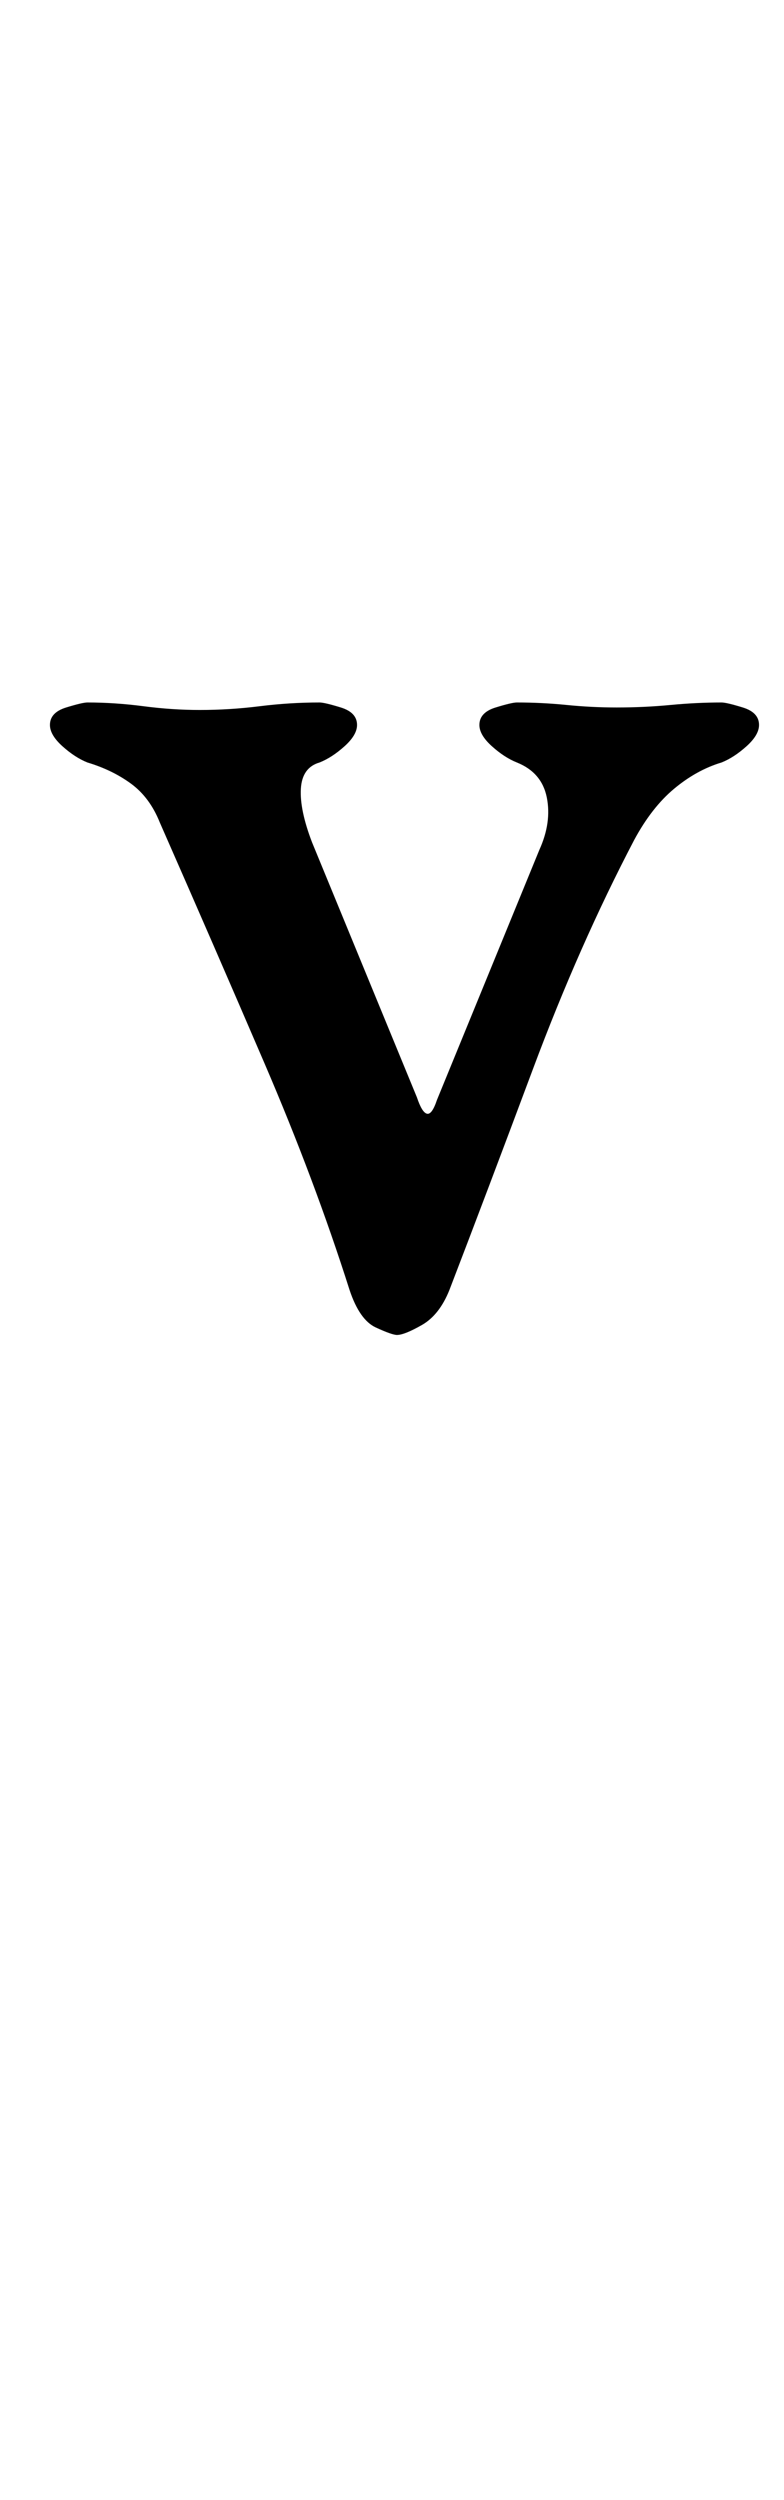 <?xml version="1.0" standalone="no"?>
<!DOCTYPE svg PUBLIC "-//W3C//DTD SVG 1.1//EN" "http://www.w3.org/Graphics/SVG/1.1/DTD/svg11.dtd" >
<svg xmlns="http://www.w3.org/2000/svg" xmlns:xlink="http://www.w3.org/1999/xlink" version="1.1" viewBox="-10 0 314 1000">
  <g transform="matrix(1 0 0 -1 0 800)">
   <path fill="currentColor"
d="M149 266q-2 0 -8.5 3t-10.5 15q-14 44 -34 90.5t-42 96.5q-4 10 -11.5 15.5t-17.5 8.5q-5 2 -10 6.5t-5 8.5q0 5 6.5 7t8.5 2q11 0 22.5 -1.5t22.5 -1.5q12 0 24 1.5t24 1.5q2 0 8.5 -2t6.5 -7q0 -4 -5 -8.5t-10 -6.5q-7 -2 -7.5 -10.5t4.5 -21.5l42 -102q2 -6 4 -6.5
t4 5.5l41 100q5 11 3 21t-12 14q-5 2 -10 6.5t-5 8.5q0 5 6.5 7t8.5 2q10 0 20 -1t20 -1q11 0 21.5 1t20.5 1q2 0 8.5 -2t6.5 -7q0 -4 -5 -8.5t-10 -6.5q-10 -3 -19 -10.5t-16 -20.5q-22 -42 -40.5 -91.5t-33.5 -88.5q-4 -10 -11 -14t-10 -4z" />
  </g>

</svg>
